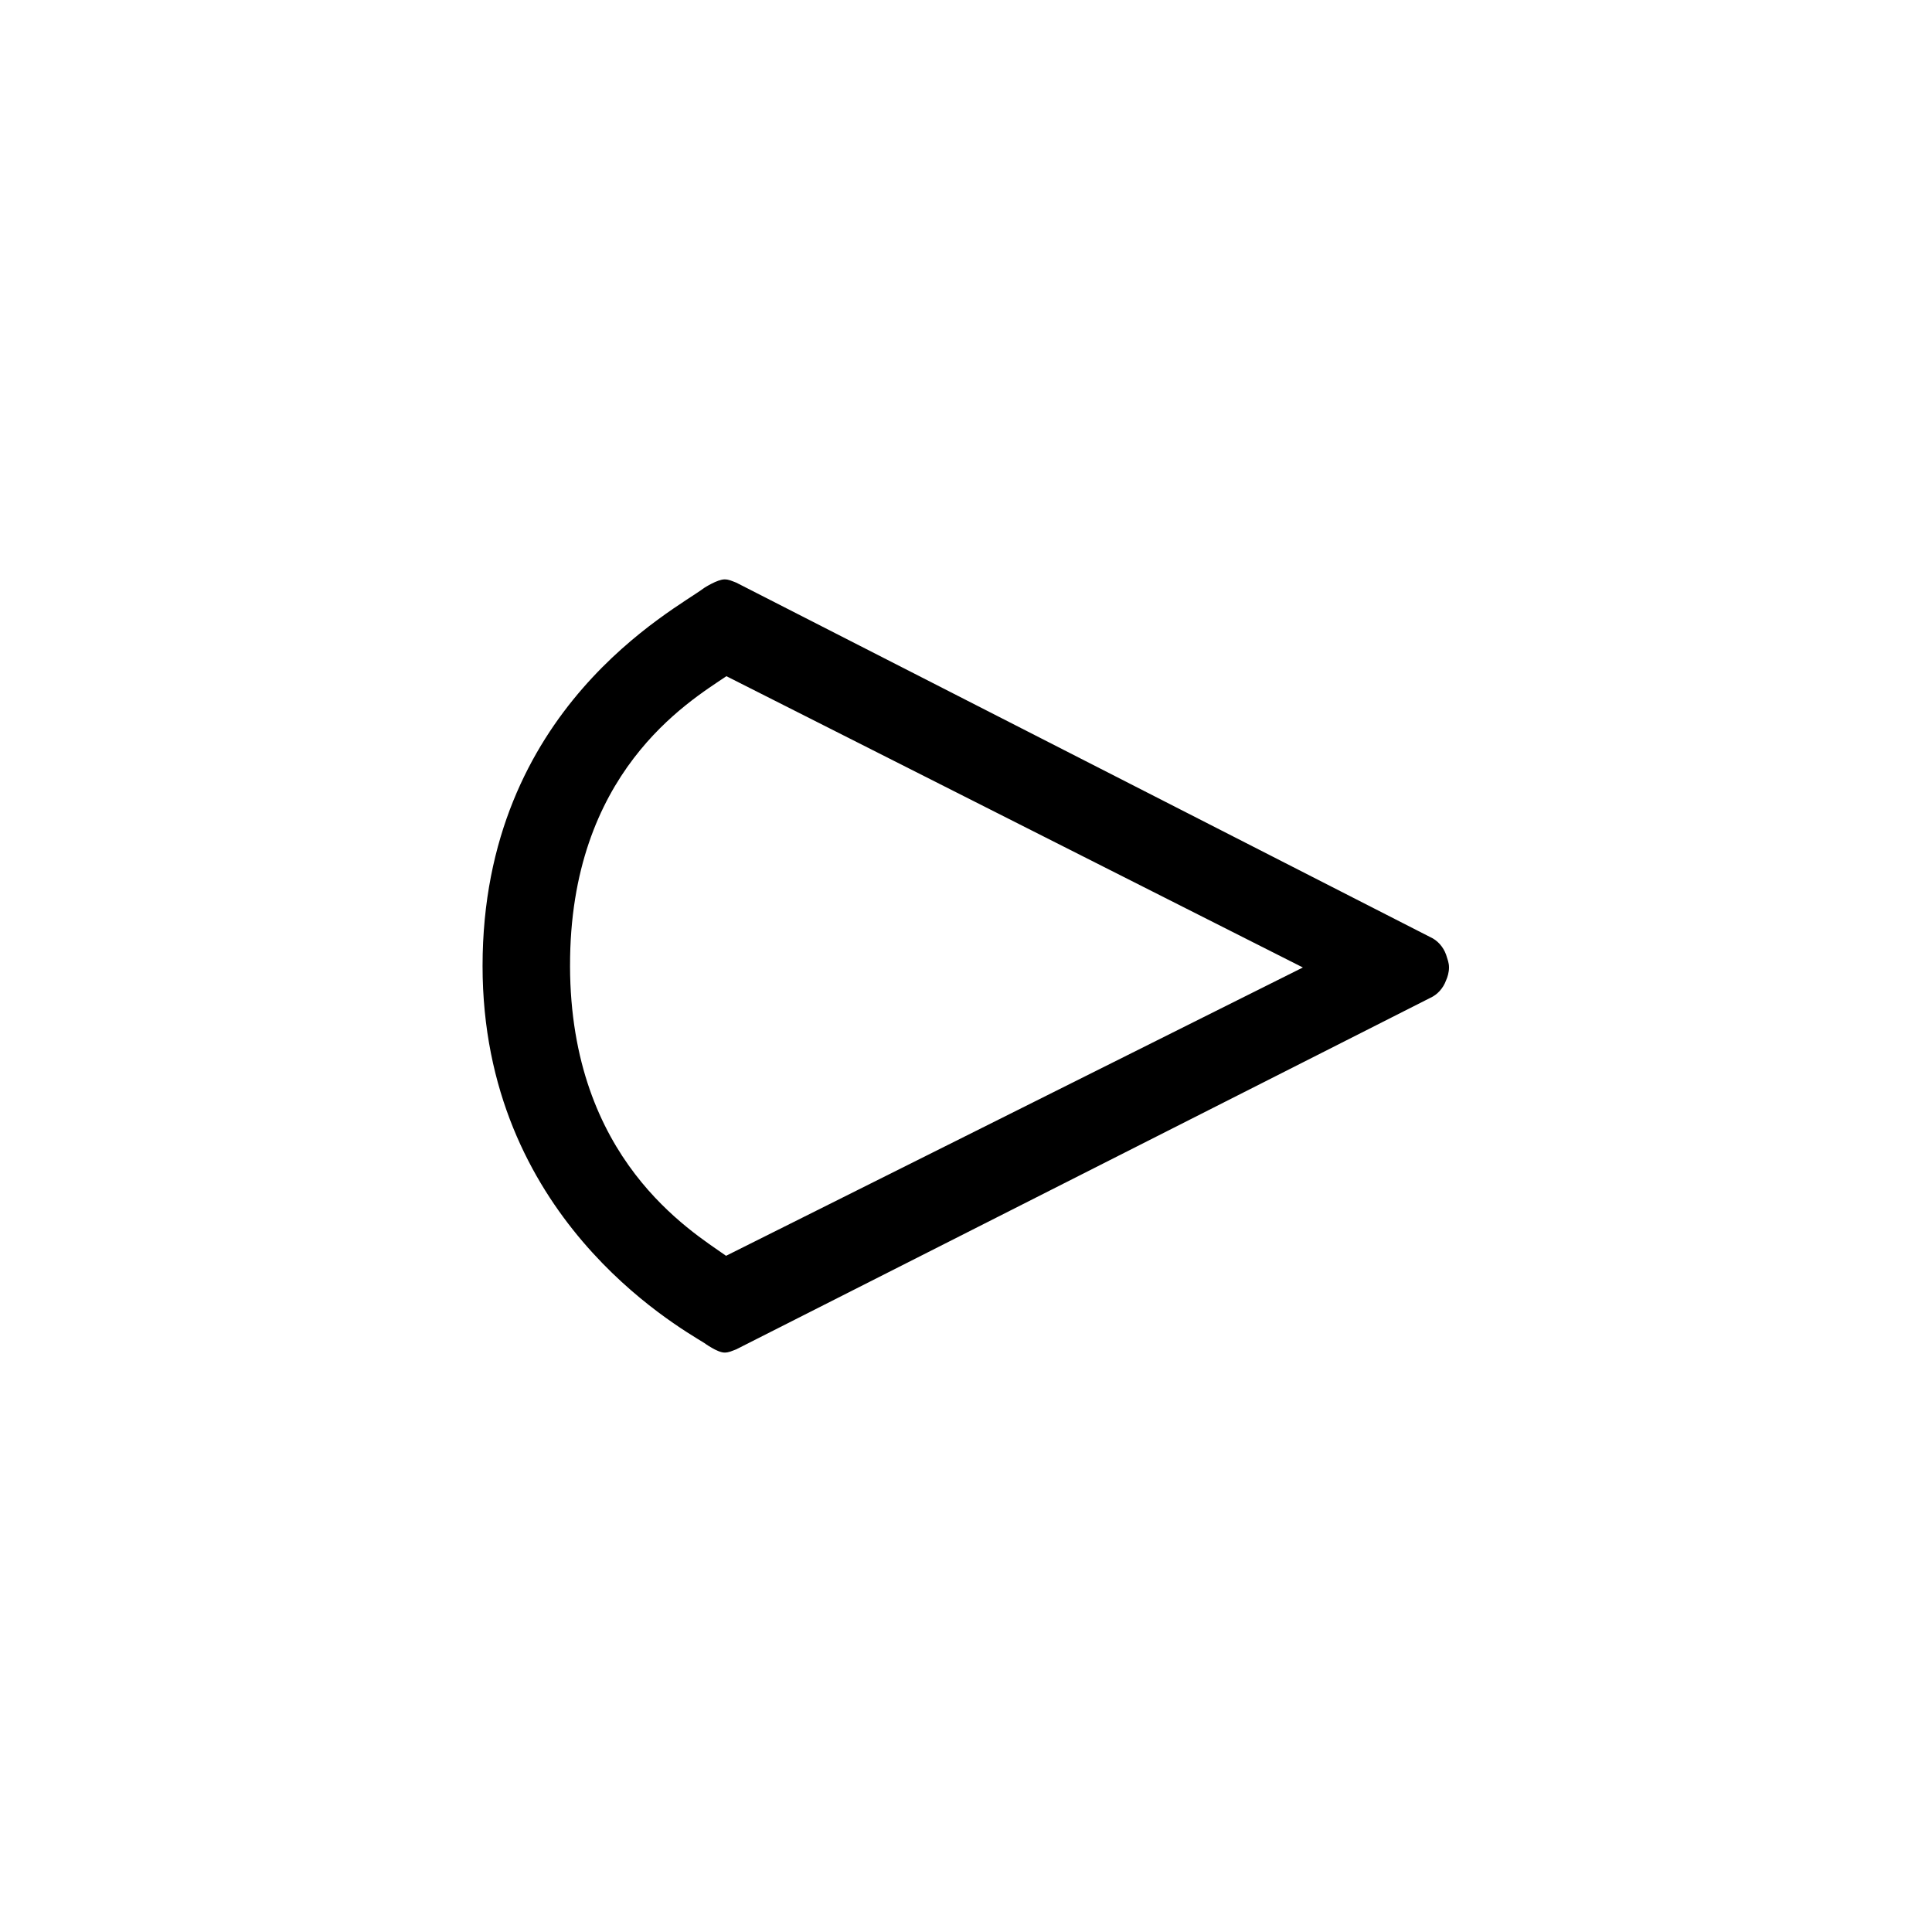 <?xml version="1.0" encoding="UTF-8" standalone="no"?>
<!-- Created with Inkscape (http://www.inkscape.org/) -->

<svg
   xmlns:dc="http://purl.org/dc/elements/1.1/"
   xmlns:cc="http://creativecommons.org/ns#"
   xmlns:rdf="http://www.w3.org/1999/02/22-rdf-syntax-ns#"
   xmlns:svg="http://www.w3.org/2000/svg"
   xmlns="http://www.w3.org/2000/svg"
   version="1.0"
   width="128"
   height="128"
   id="svg2">
  <defs
     id="defs4" />
  <path
     d="M 95.807,63.248 C 95.904,63.567 96,63.779 96,64.098 c 0,0.319 -0.096,0.638 -0.193,0.85 -0.193,0.531 -0.578,0.956 -1.059,1.169 L 48.774,89.399 c -0.289,0.106 -0.481,0.213 -0.77,0.213 -0.481,0 -1.348,-0.638 -1.348,-0.638 -1.885,-1.17 -14.685,-8.41 -14.685,-24.975 0,-17.1 12.8,-23.615 14.685,-25.05 0,0 0.867,-0.563 1.348,-0.563 0.289,0 0.481,0.106 0.77,0.213 l 45.974,23.481 c 0.481,0.212 0.867,0.638 1.059,1.169 z M 37.766,63.999 C 37.794,76.8 45.771,81.55 48.103,83.2 L 86.319,64.098 48.127,44.8 c -2.556,1.721 -10.388,6.4 -10.36,19.199 z"
     id="g0-50" />
</svg>
